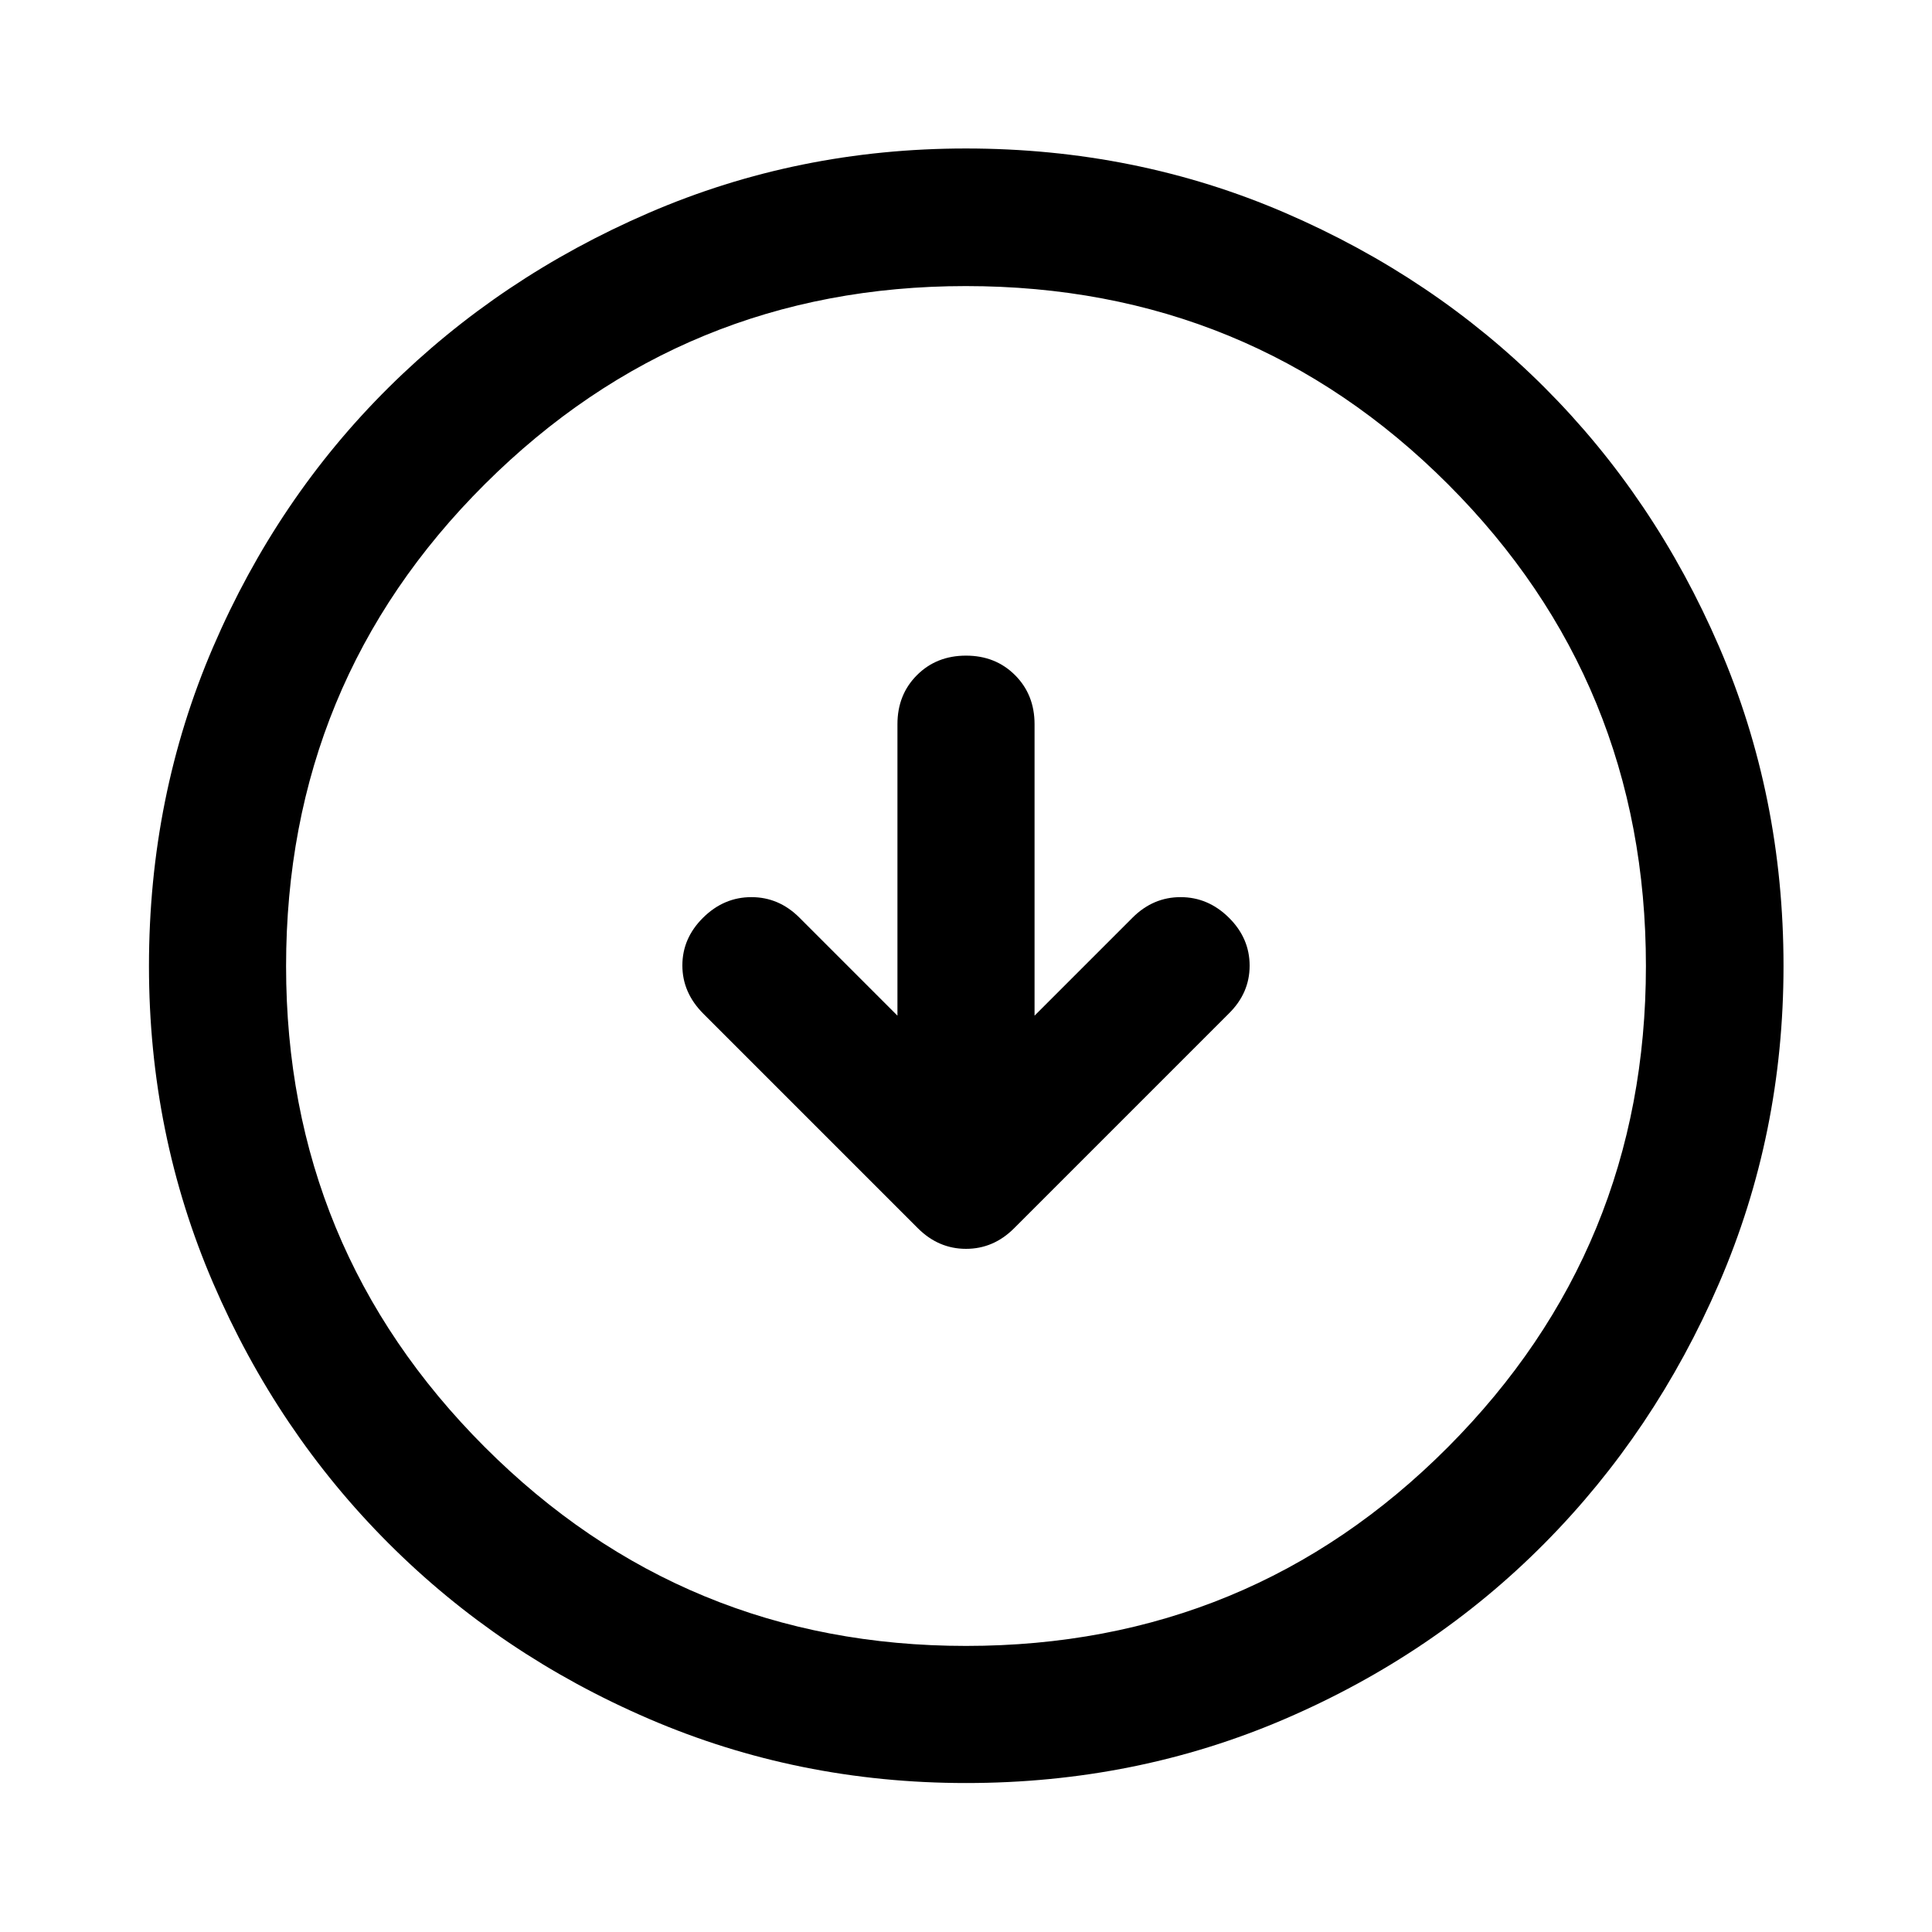 <svg xmlns="http://www.w3.org/2000/svg" width="48" height="48" viewBox="0 -960 960 960"><path d="m445.935-455.326-48.696-48.696q-10.196-10.196-23.869-10.196-13.674 0-23.99 10.196-10.315 10.196-10.315 23.75 0 13.555 10.435 23.989l106.63 106.631q10.24 10.196 23.892 10.196t23.848-10.196L610.5-456.283q10.435-10.195 10.435-23.869t-10.315-23.87q-10.316-10.196-23.99-10.196-13.673 0-23.869 10.196l-48.696 48.696v-144.826q0-14.674-9.695-24.37-9.696-9.696-24.37-9.696-14.674 0-24.37 9.696-9.695 9.696-9.695 24.37v144.826Zm34.098 381.304q-83.468 0-157.541-31.878-74.073-31.879-129.393-87.199-55.32-55.32-87.199-129.36-31.878-74.04-31.878-157.508 0-84.468 31.878-158.541 31.879-74.073 87.161-128.906 55.283-54.832 129.341-86.818 74.057-31.986 157.545-31.986 84.488 0 158.589 31.968 74.102 31.967 128.916 86.768 54.815 54.801 86.79 128.883Q886.218-564.516 886.218-480q0 83.501-31.986 157.57-31.986 74.069-86.818 129.36-54.833 55.291-128.873 87.17-74.04 31.878-158.508 31.878Zm-.033-68.13q141.043 0 239.446-98.752Q817.848-339.656 817.848-480q0-141.043-98.402-239.446-98.403-98.402-239.566-98.402-140.163 0-238.945 98.402-98.783 98.403-98.783 239.566 0 140.163 98.752 238.945Q339.656-142.152 480-142.152ZM480-480Z"/></svg>
